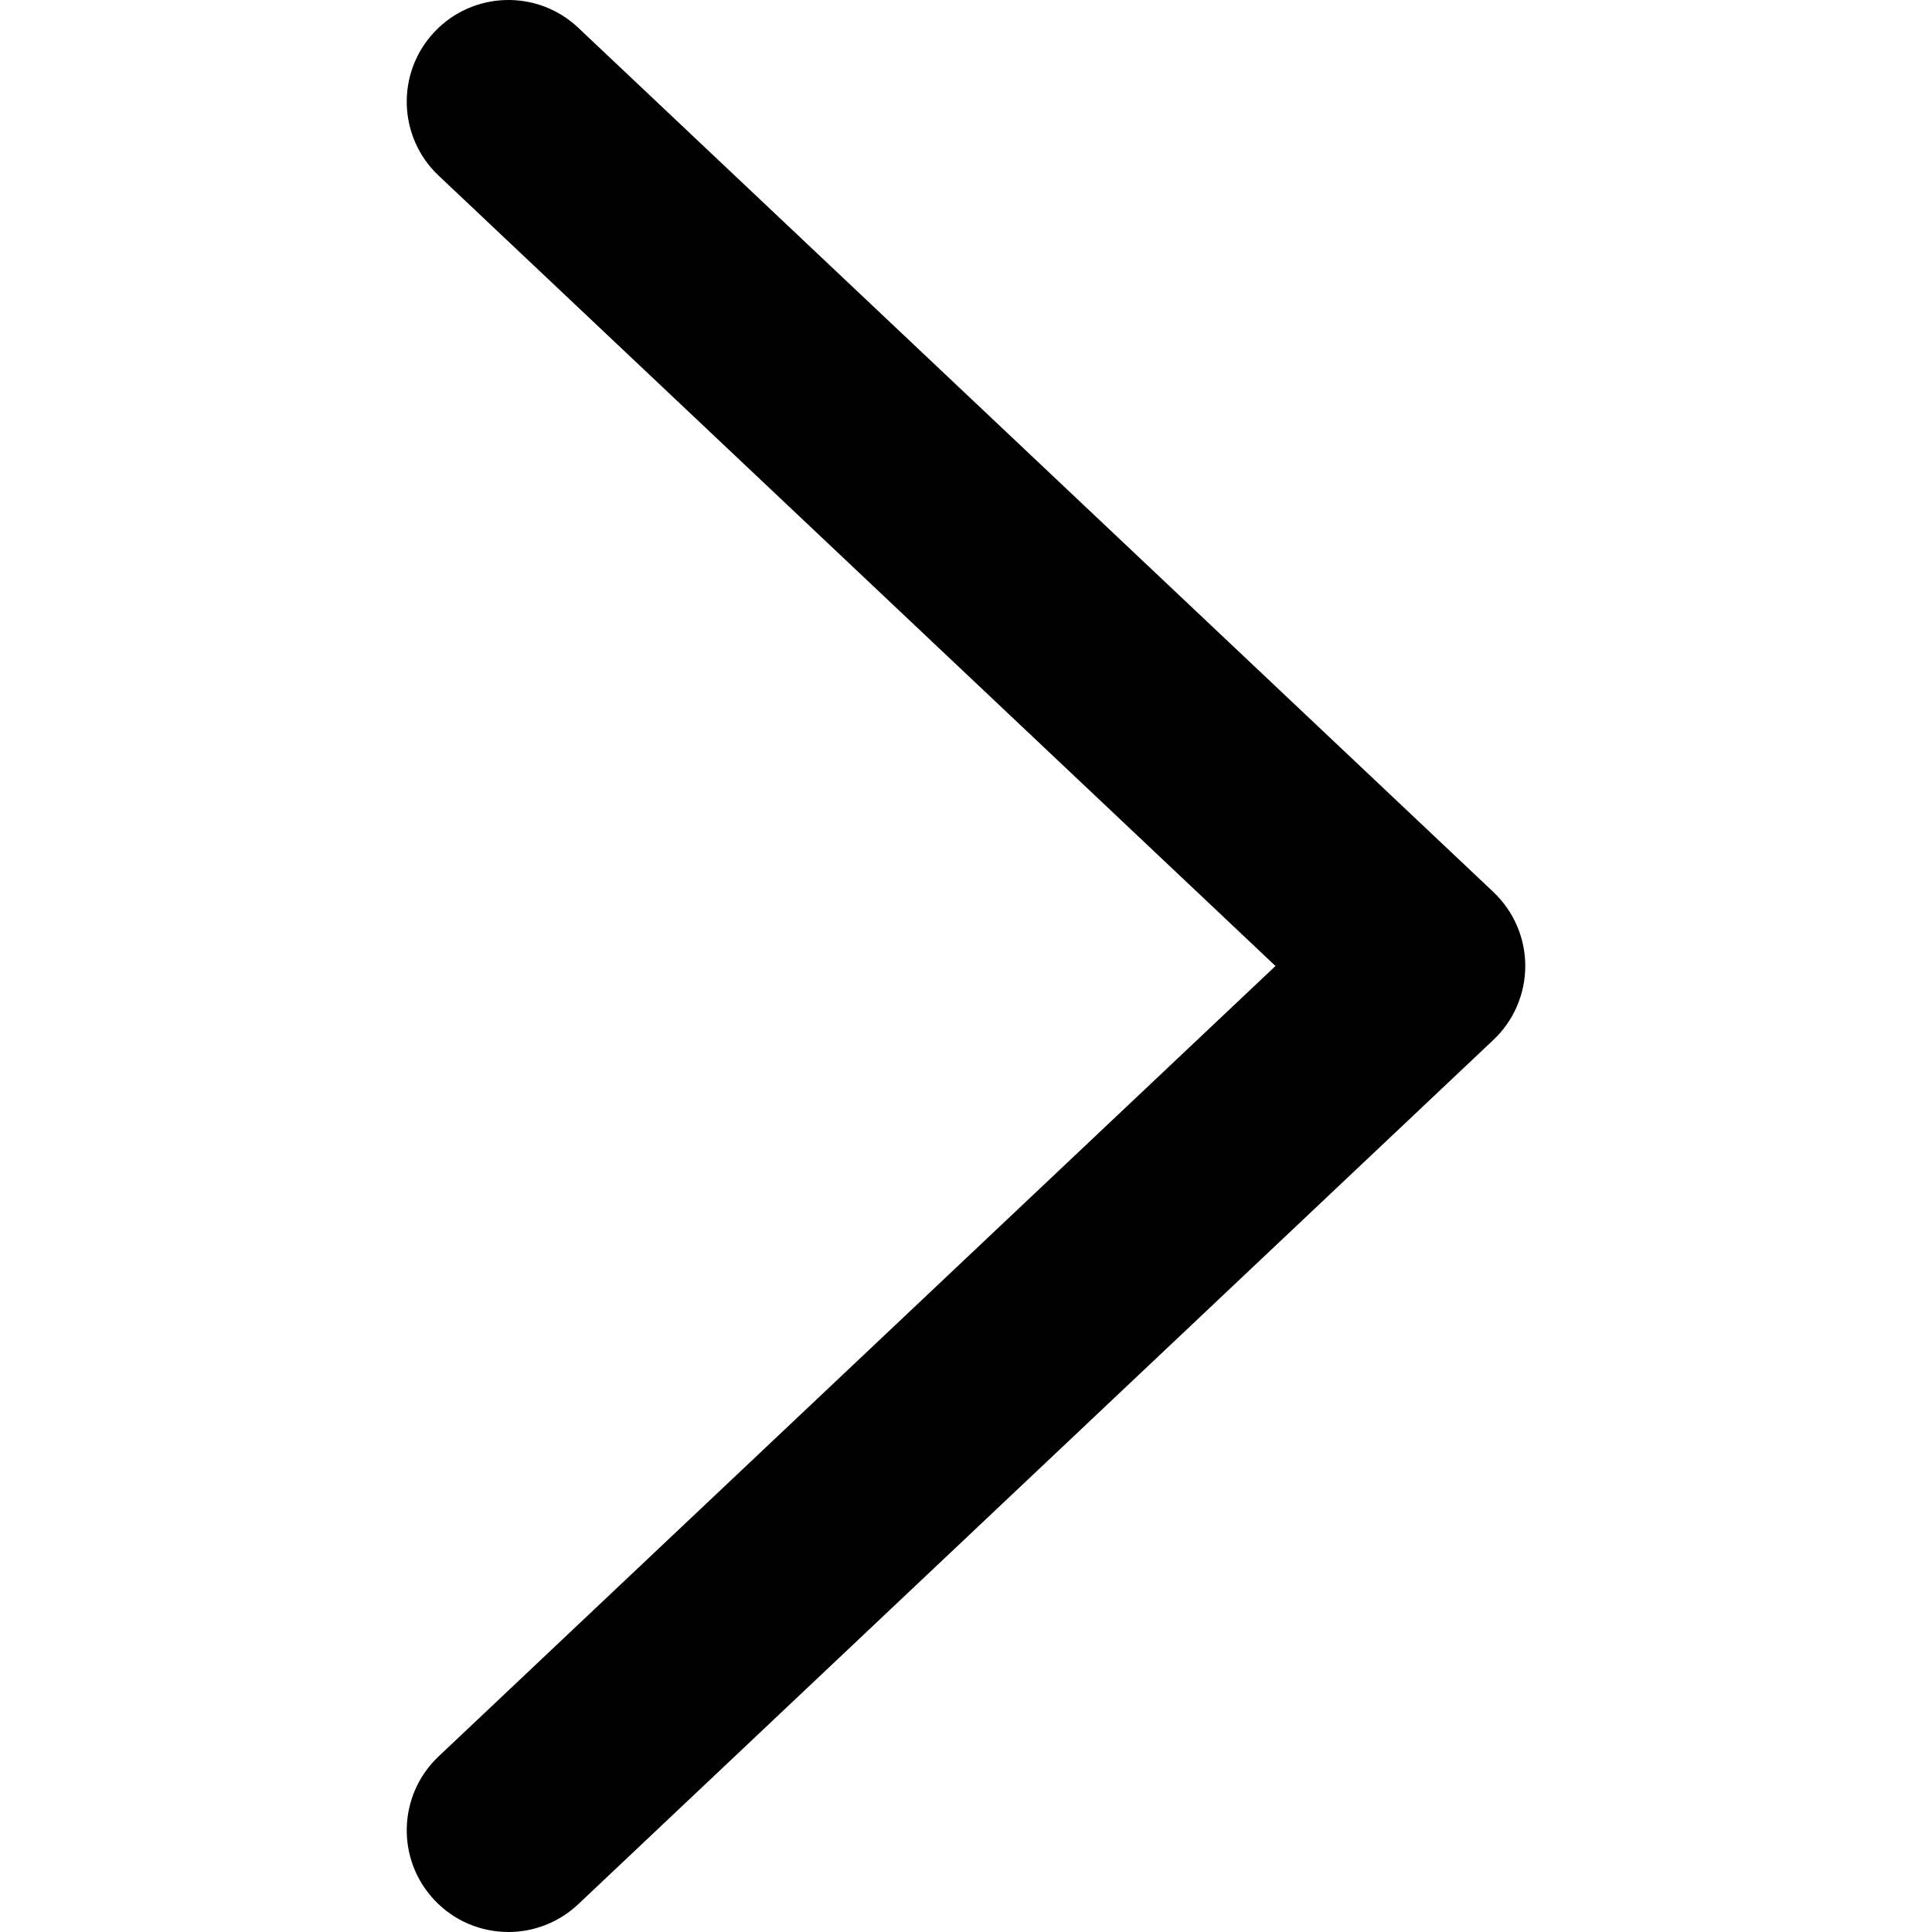 <?xml version="1.0" encoding="UTF-8" standalone="no"?>
<!-- Created with Inkscape (http://www.inkscape.org/) -->

<svg
   xmlns:dc="http://purl.org/dc/elements/1.1/"
   xmlns:cc="http://creativecommons.org/ns#"
   xmlns:rdf="http://www.w3.org/1999/02/22-rdf-syntax-ns#"
   xmlns:svg="http://www.w3.org/2000/svg"
   xmlns="http://www.w3.org/2000/svg"
   xmlns:sodipodi="http://sodipodi.sourceforge.net/DTD/sodipodi-0.dtd"
   xmlns:inkscape="http://www.inkscape.org/namespaces/inkscape"
   width="48px"
   height="48px"
   id="svg2997"
   version="1.1"
   inkscape:version="0.48.4 r9939"
   sodipodi:docname="arrow-left.svg">
  <defs
     id="defs2999" />
  <sodipodi:namedview
     id="base"
     pagecolor="#ffffff"
     bordercolor="#666666"
     borderopacity="1.0"
     inkscape:pageopacity="0.0"
     inkscape:pageshadow="2"
     inkscape:zoom="1.75"
     inkscape:cx="-19.483364"
     inkscape:cy="38.927664"
     inkscape:current-layer="layer1"
     showgrid="true"
     inkscape:grid-bbox="true"
     inkscape:document-units="px"
     inkscape:window-width="1920"
     inkscape:window-height="1018"
     inkscape:window-x="1672"
     inkscape:window-y="-8"
     inkscape:window-maximized="1" />
  <g
     id="layer1"
     inkscape:label="Layer 1"
     inkscape:groupmode="layer">
    <path
       inkscape:connector-curvature="0"
       d="m 14.366,0.689 c -1.014,-0.957 -2.612,-0.912 -3.571,0.102 C 9.837,1.806 9.883,3.405 10.897,4.363 L 31.689,24 10.897,43.637 C 9.883,44.596 9.837,46.194 10.795,47.208 11.291,47.735 11.961,48 12.633,48 c 0.621,0 1.245,-0.23 1.733,-0.69 L 37.103,25.836 c 0.505,-0.477 0.792,-1.142 0.792,-1.837 0,-0.696 -0.287,-1.359 -0.792,-1.837 L 14.366,0.689 z"
       id="path3"
       style="fill:#000000" />
  </g>
</svg>
